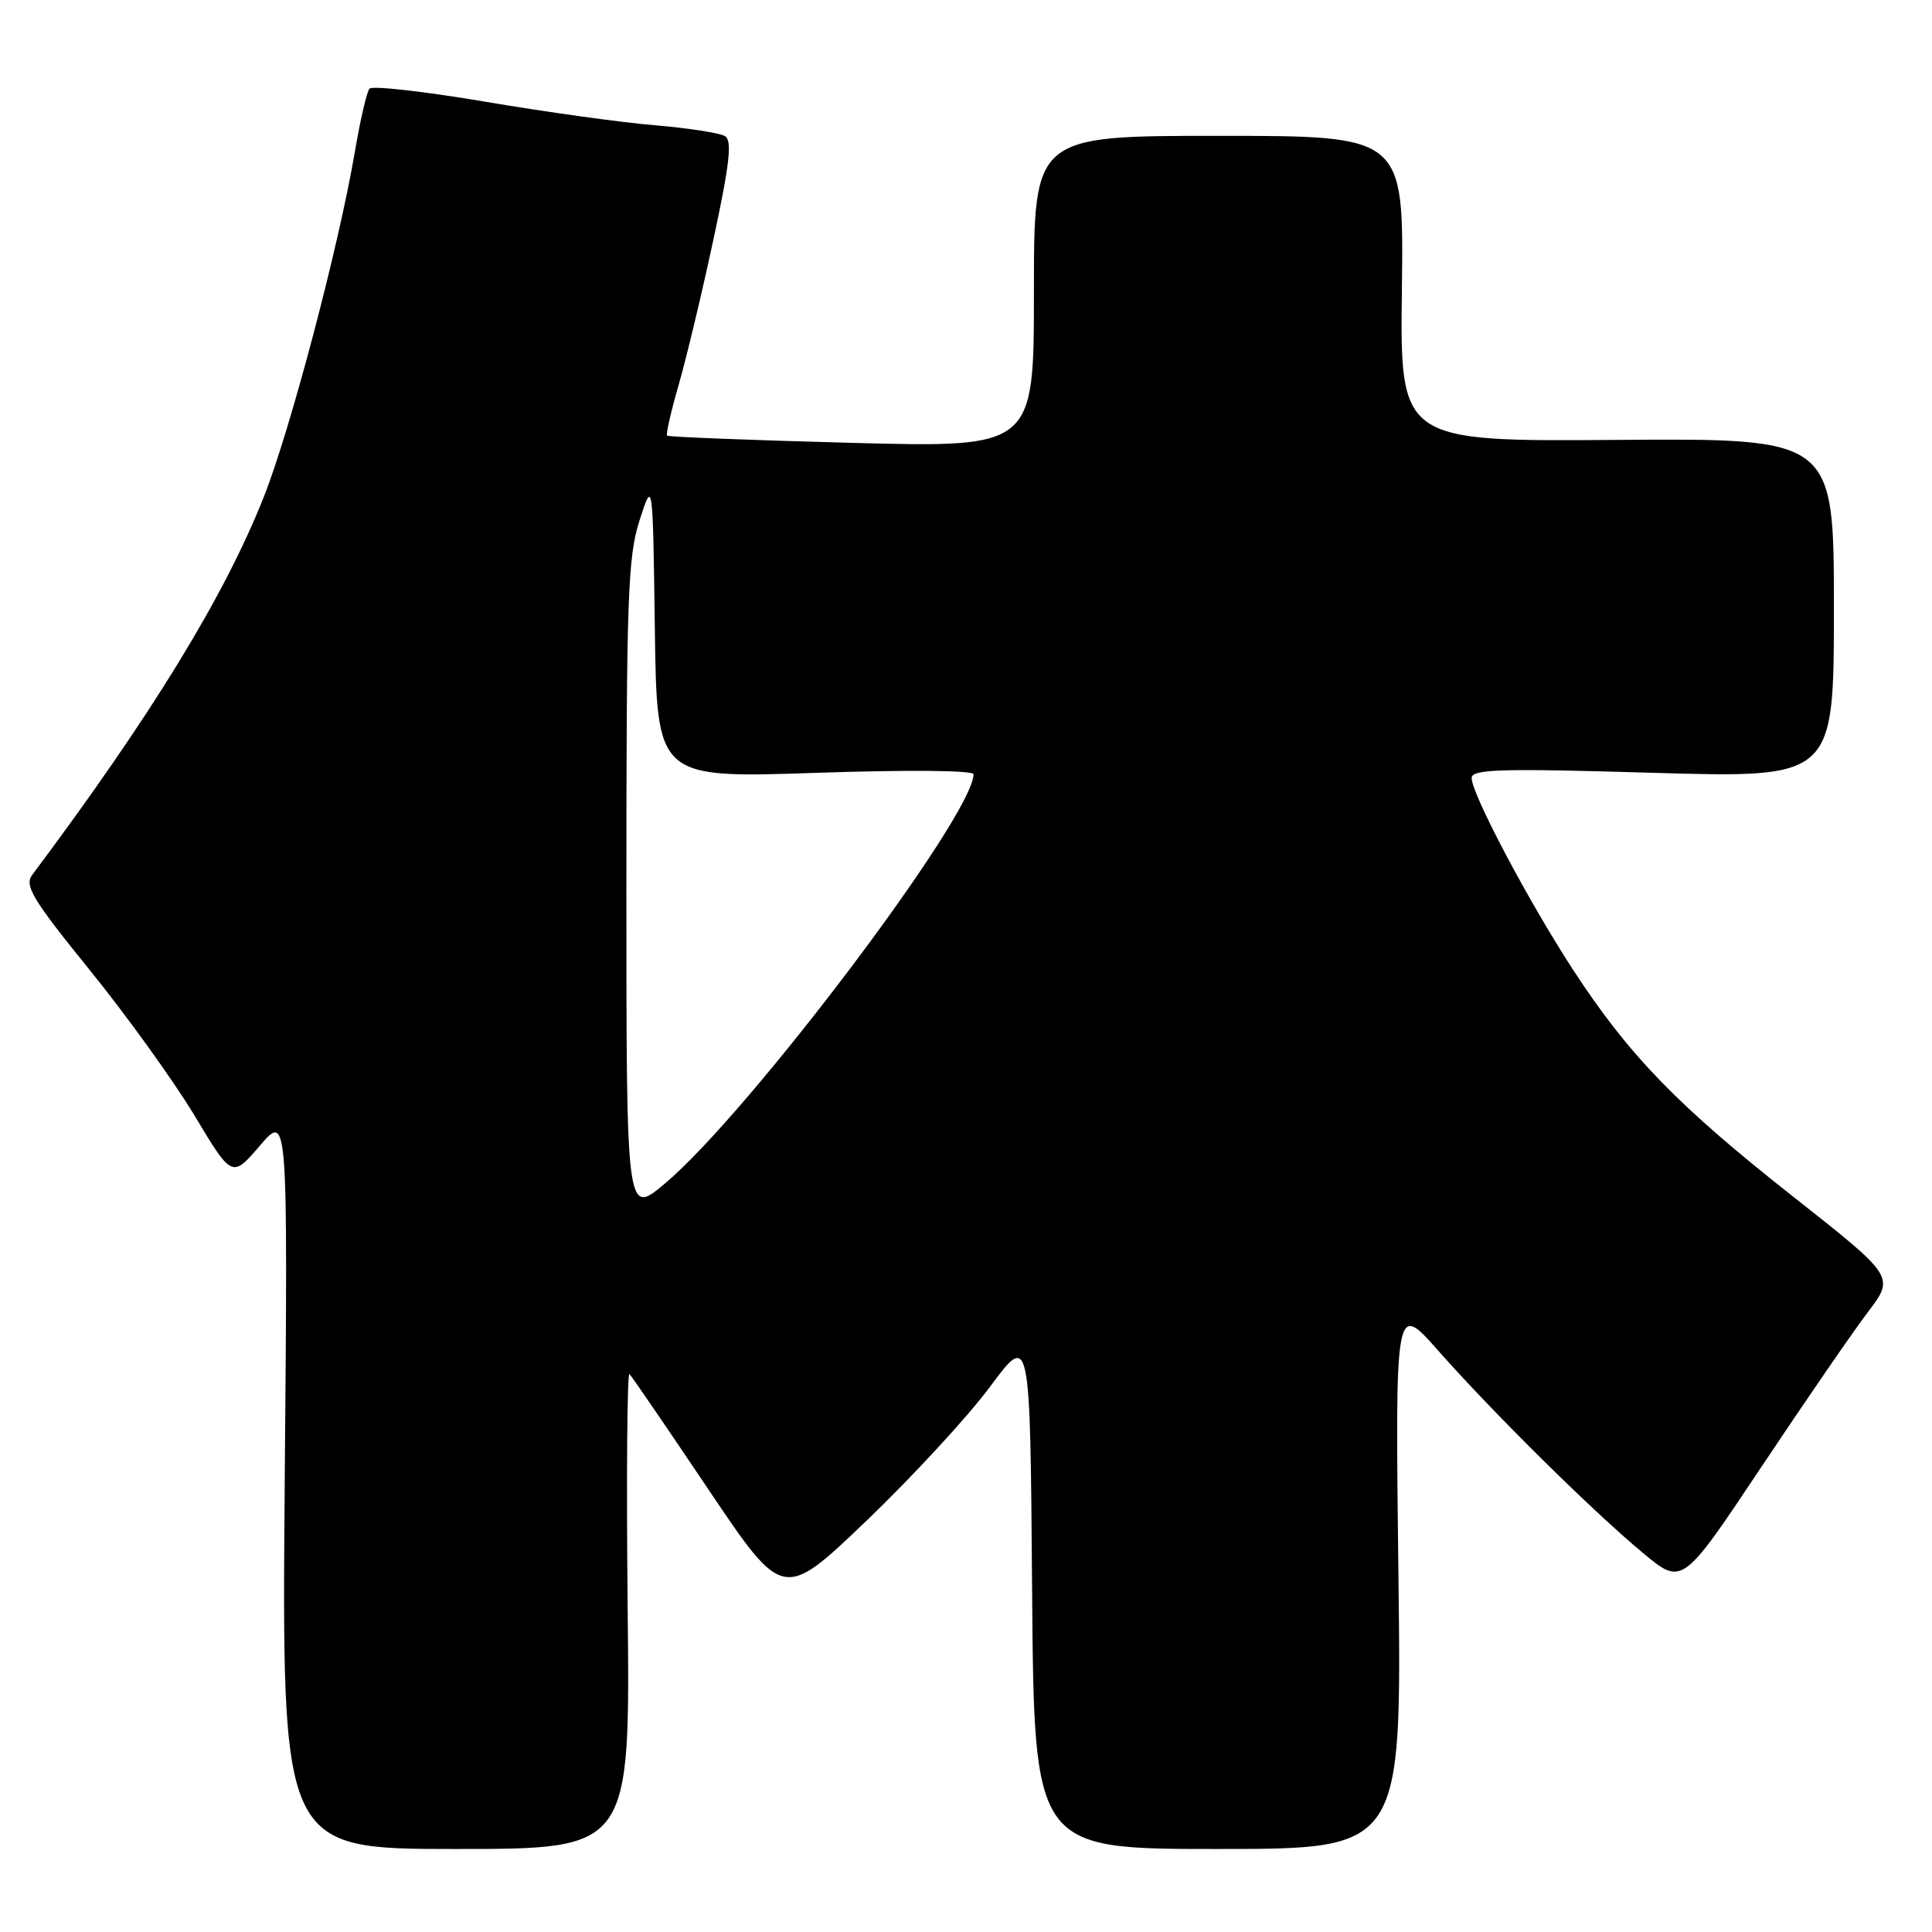 <?xml version="1.0" encoding="UTF-8" standalone="no"?>
<!DOCTYPE svg PUBLIC "-//W3C//DTD SVG 1.1//EN" "http://www.w3.org/Graphics/SVG/1.1/DTD/svg11.dtd" >
<svg xmlns="http://www.w3.org/2000/svg" xmlns:xlink="http://www.w3.org/1999/xlink" version="1.1" viewBox="0 0 256 256">
 <g >
 <path fill="currentColor"
d=" M 83.17 213.26 C 82.99 195.80 83.10 181.77 83.41 182.07 C 83.72 182.38 88.43 189.26 93.87 197.36 C 103.77 212.08 103.77 212.08 114.84 201.48 C 120.93 195.64 128.29 187.66 131.20 183.73 C 136.50 176.58 136.50 176.58 136.76 210.79 C 137.03 245.00 137.03 245.00 161.38 245.00 C 185.74 245.00 185.74 245.00 185.30 208.75 C 184.86 172.50 184.86 172.50 190.60 179.00 C 197.90 187.26 211.03 200.24 217.73 205.80 C 222.91 210.11 222.91 210.11 233.44 194.30 C 239.24 185.61 245.57 176.40 247.52 173.84 C 251.06 169.17 251.06 169.17 237.64 158.59 C 222.29 146.50 215.84 139.85 208.44 128.50 C 202.54 119.45 195.01 105.21 195.00 103.10 C 195.00 101.91 198.73 101.80 219.00 102.40 C 243.00 103.10 243.00 103.10 243.00 80.59 C 243.00 58.08 243.00 58.08 214.25 58.29 C 185.50 58.50 185.50 58.50 185.76 38.25 C 186.01 18.00 186.01 18.00 161.51 18.00 C 137.00 18.00 137.00 18.00 137.00 38.66 C 137.00 59.32 137.00 59.32 112.85 58.68 C 99.57 58.33 88.57 57.90 88.39 57.72 C 88.22 57.55 88.91 54.50 89.94 50.95 C 90.96 47.40 93.04 38.72 94.55 31.65 C 96.69 21.69 97.03 18.64 96.07 18.04 C 95.38 17.62 91.21 16.97 86.80 16.60 C 82.38 16.24 72.21 14.82 64.19 13.46 C 56.17 12.11 49.31 11.33 48.96 11.75 C 48.60 12.16 47.74 15.88 47.04 20.00 C 44.95 32.41 38.48 56.95 34.95 65.86 C 29.71 79.07 20.04 94.85 4.26 115.94 C 3.21 117.35 4.31 119.18 11.91 128.56 C 16.79 134.59 23.03 143.25 25.77 147.81 C 30.75 156.10 30.75 156.10 34.44 151.80 C 38.14 147.50 38.14 147.50 37.73 196.25 C 37.33 245.00 37.33 245.00 60.41 245.00 C 83.50 245.00 83.50 245.00 83.17 213.26 Z  M 83.00 117.74 C 83.00 79.16 83.19 73.76 84.75 68.93 C 86.50 63.50 86.50 63.50 86.77 83.31 C 87.04 103.11 87.04 103.11 108.02 102.41 C 120.32 101.99 129.00 102.07 129.00 102.60 C 128.98 108.03 99.29 147.41 88.12 156.81 C 83.00 161.12 83.00 161.12 83.00 117.74 Z "/>
</g>
</svg>
